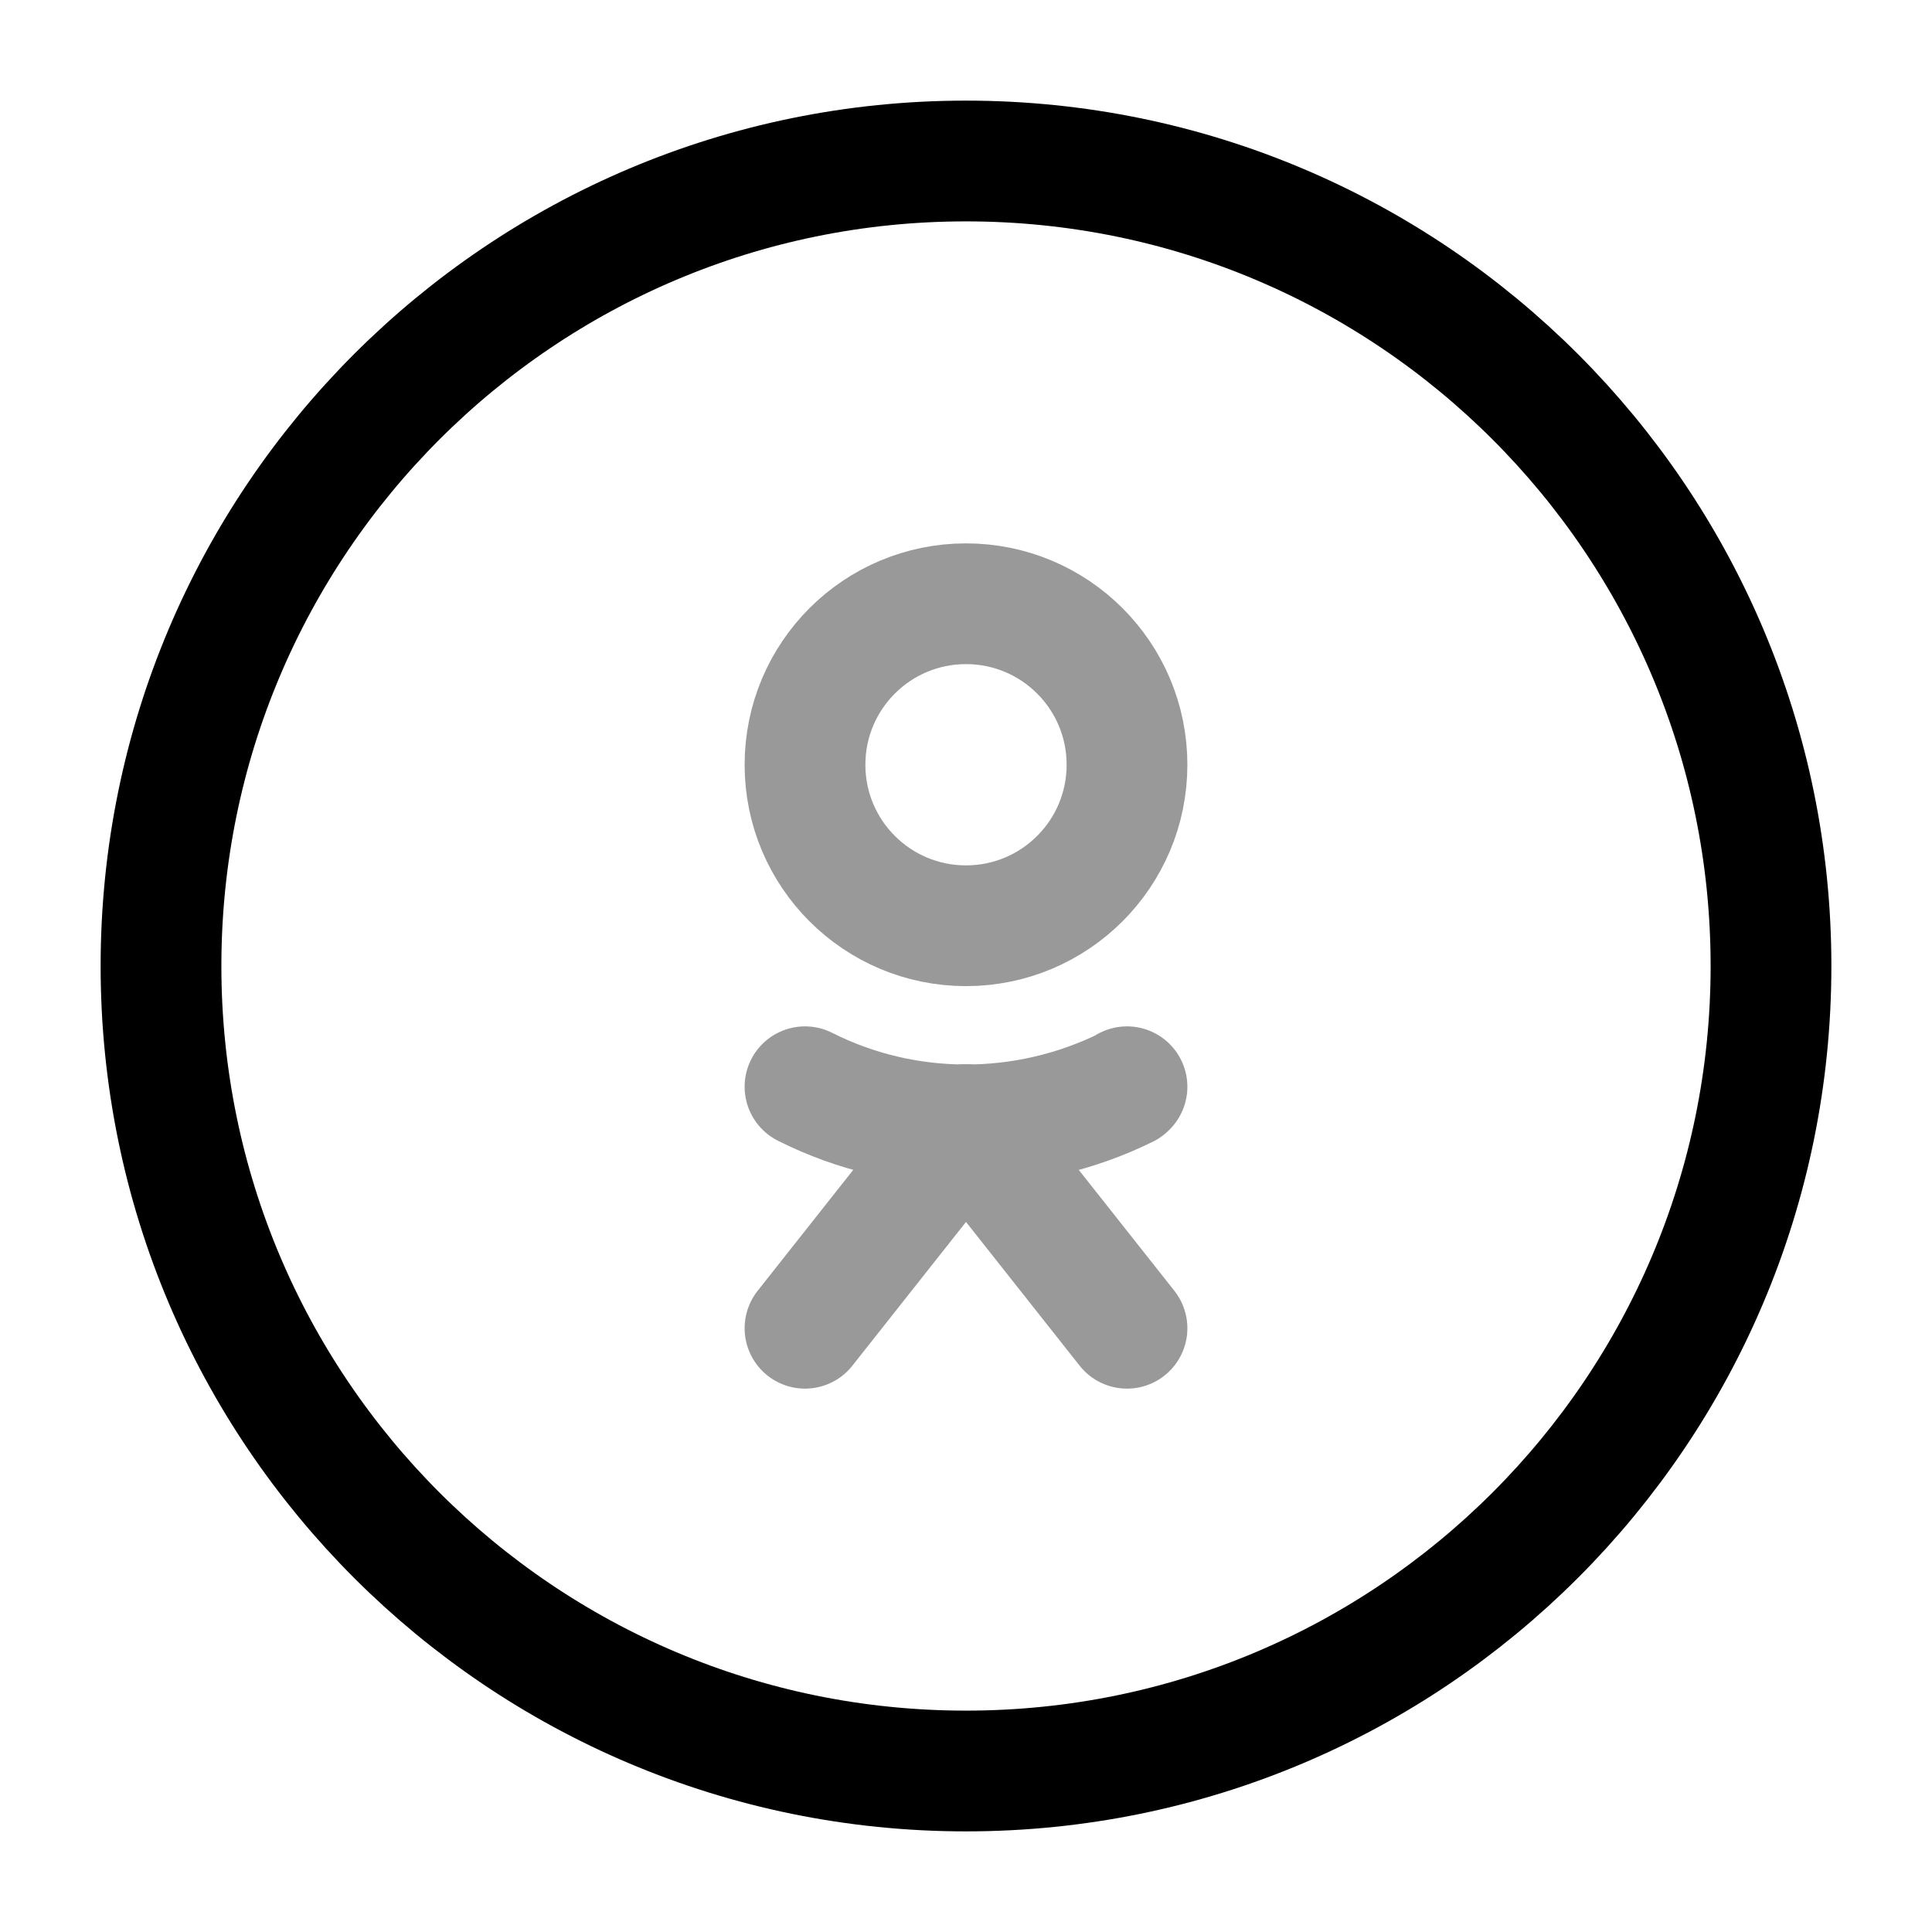 <svg width="24" height="24" viewBox="0 0 24 24" fill="none" xmlns="http://www.w3.org/2000/svg">
<g opacity="0.4">
<path d="M12 11.5C13.105 11.5 14 10.605 14 9.5C14 8.395 13.105 7.5 12 7.5C10.895 7.5 10 8.395 10 9.5C10 10.605 10.895 11.5 12 11.5Z" stroke="black" stroke-width="1.5" stroke-miterlimit="10"/>
<path d="M10 13.5C11.25 14.13 12.73 14.13 13.99 13.51L14 13.5" stroke="black" stroke-width="1.5" stroke-miterlimit="10" stroke-linecap="round" stroke-linejoin="round"/>
<path d="M10 16.5L12 13.97L14 16.5" stroke="black" stroke-width="1.5" stroke-miterlimit="10" stroke-linecap="round" stroke-linejoin="round"/>
</g>
<path d="M12 22C17.523 22 22 17.523 22 12C22 6.477 17.523 2 12 2C6.477 2 2 6.477 2 12C2 17.523 6.477 22 12 22Z" stroke="black" stroke-width="1.5" stroke-miterlimit="10"/>
</svg>
